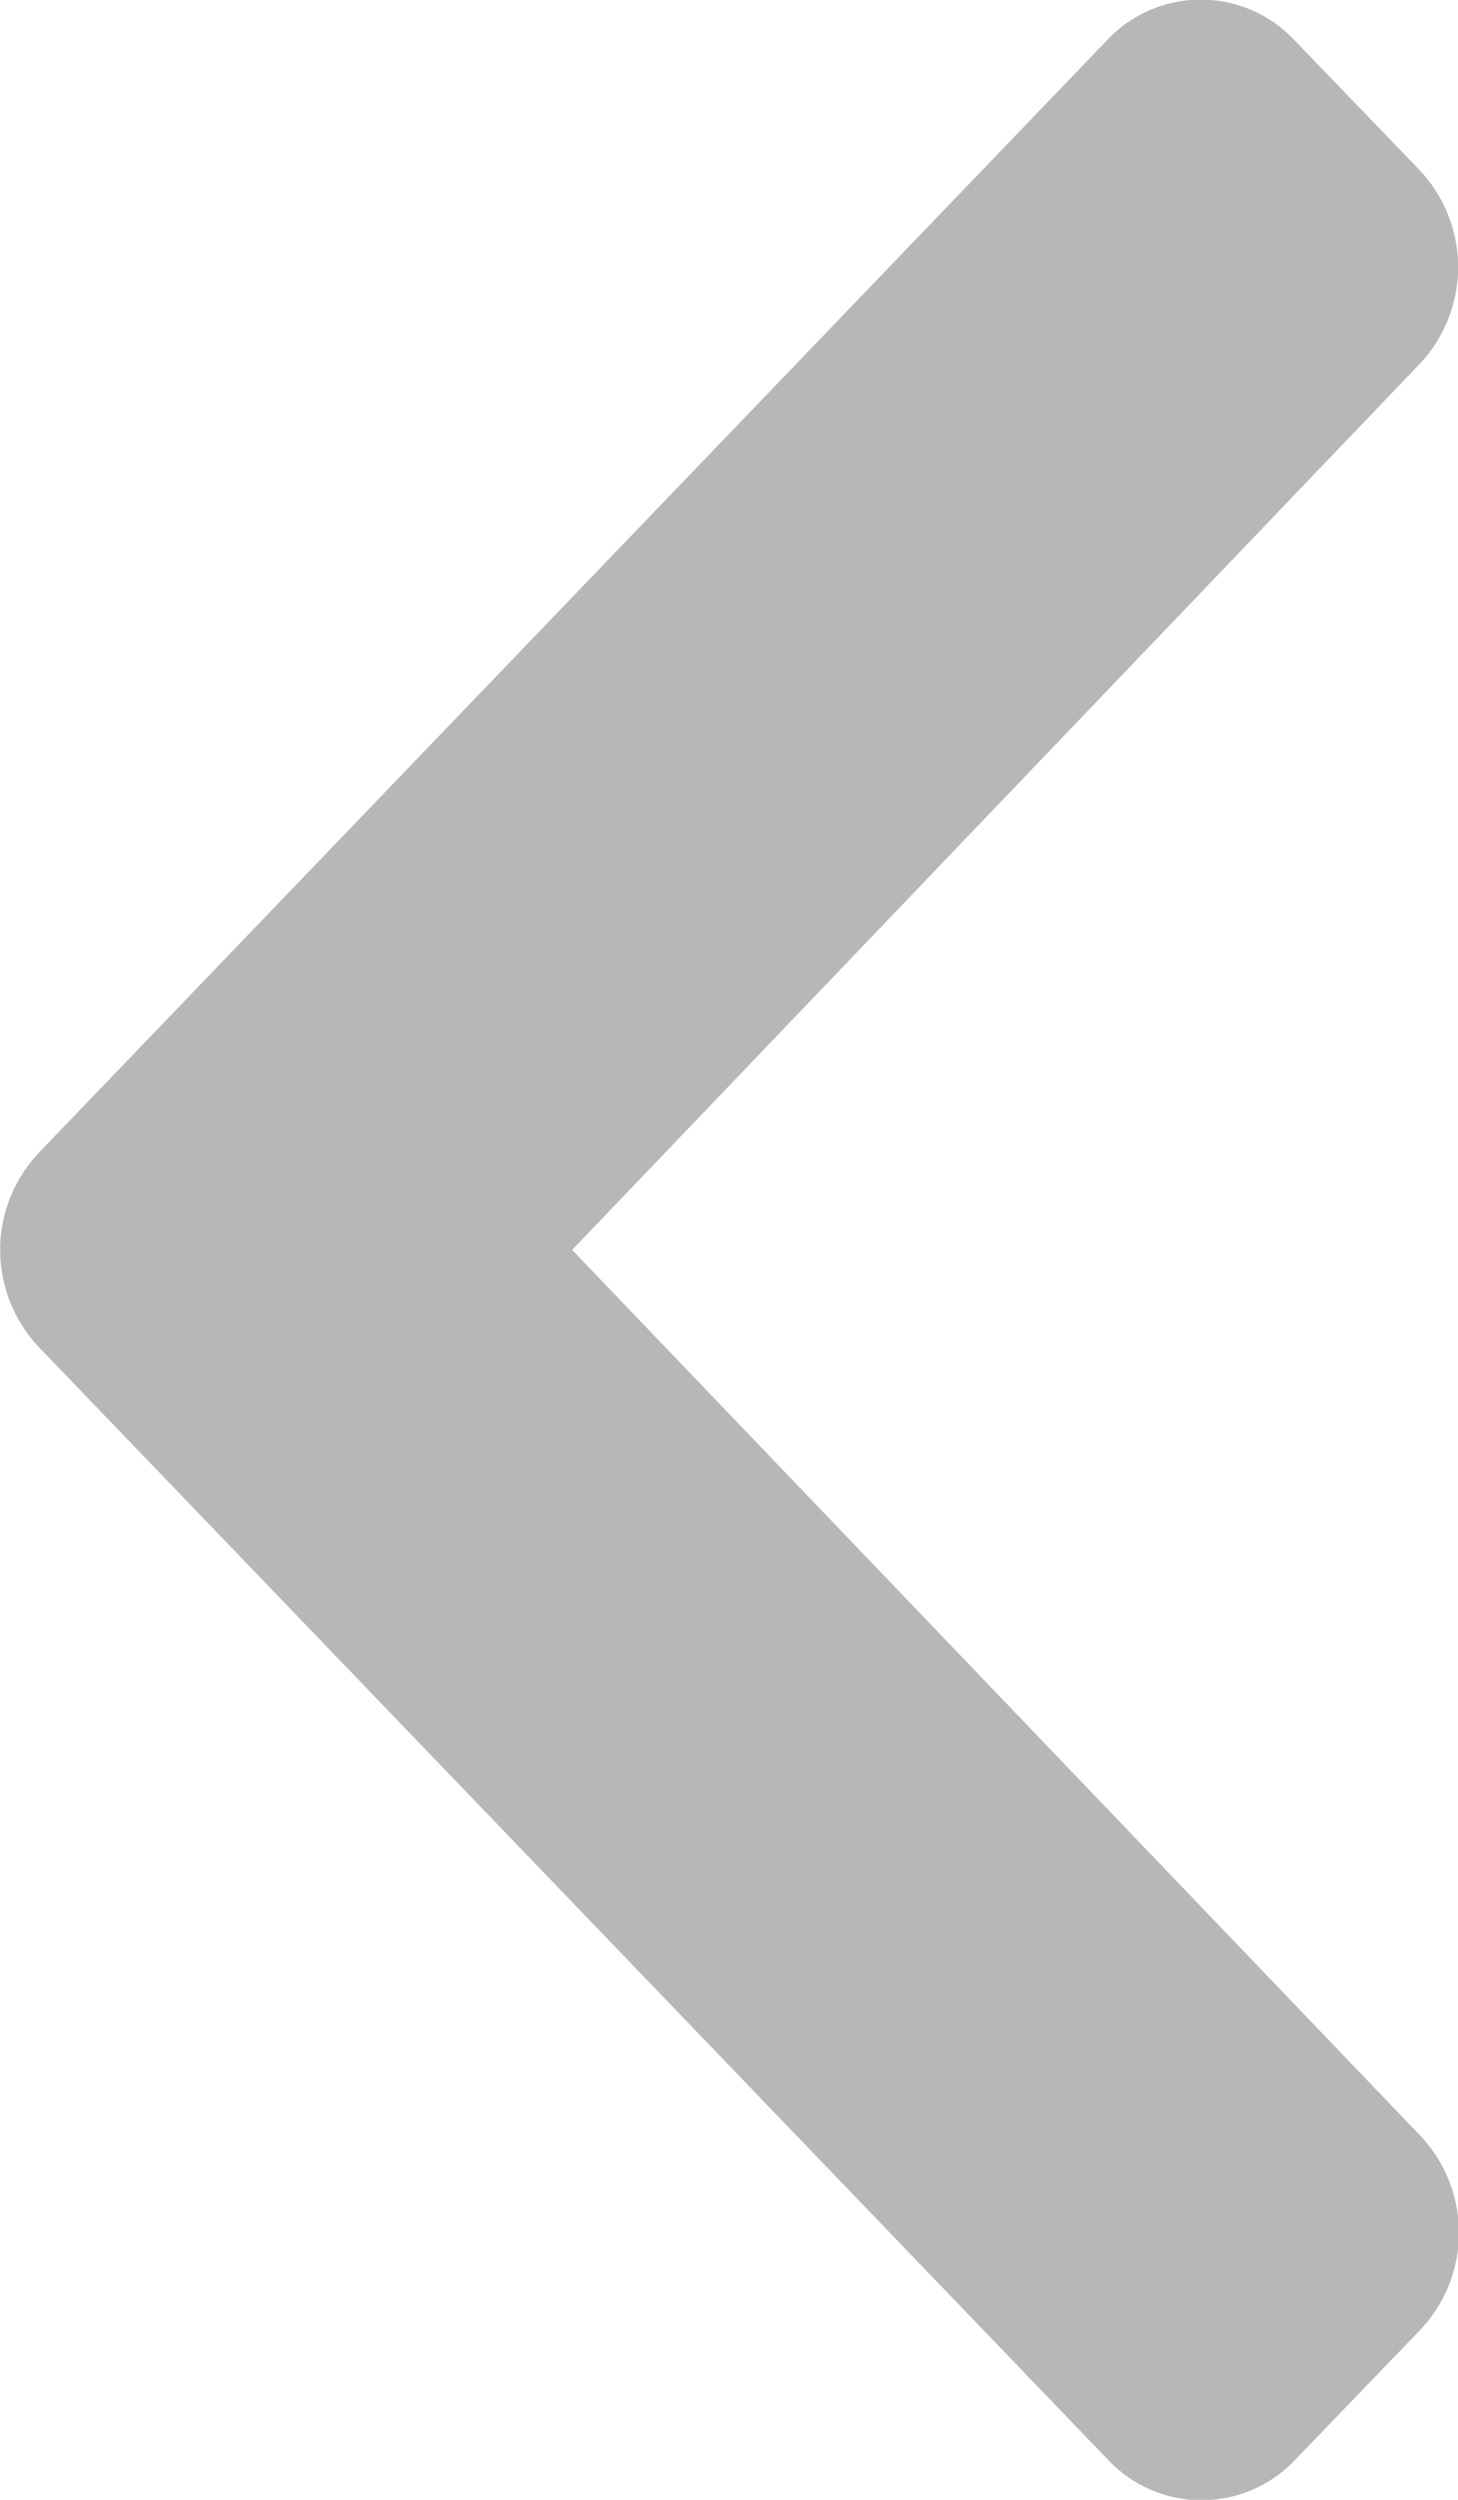 <svg xmlns="http://www.w3.org/2000/svg" width="7" height="12" viewBox="0 0 7 12">
  <g id="Group_68992" data-name="Group 68992" transform="translate(-8 -10)">
    <path id="chevron-down" d="M5.534.186.193,5.319a.617.617,0,0,0,0,.9l.623.6a.678.678,0,0,0,.932,0L6,2.747l4.252,4.068a.678.678,0,0,0,.932,0l.623-.6a.617.617,0,0,0,0-.9L6.466.186A.679.679,0,0,0,5.534.186Z" transform="translate(8 22) rotate(-90)" fill="#b7b7b7"/>
  </g>
</svg>
